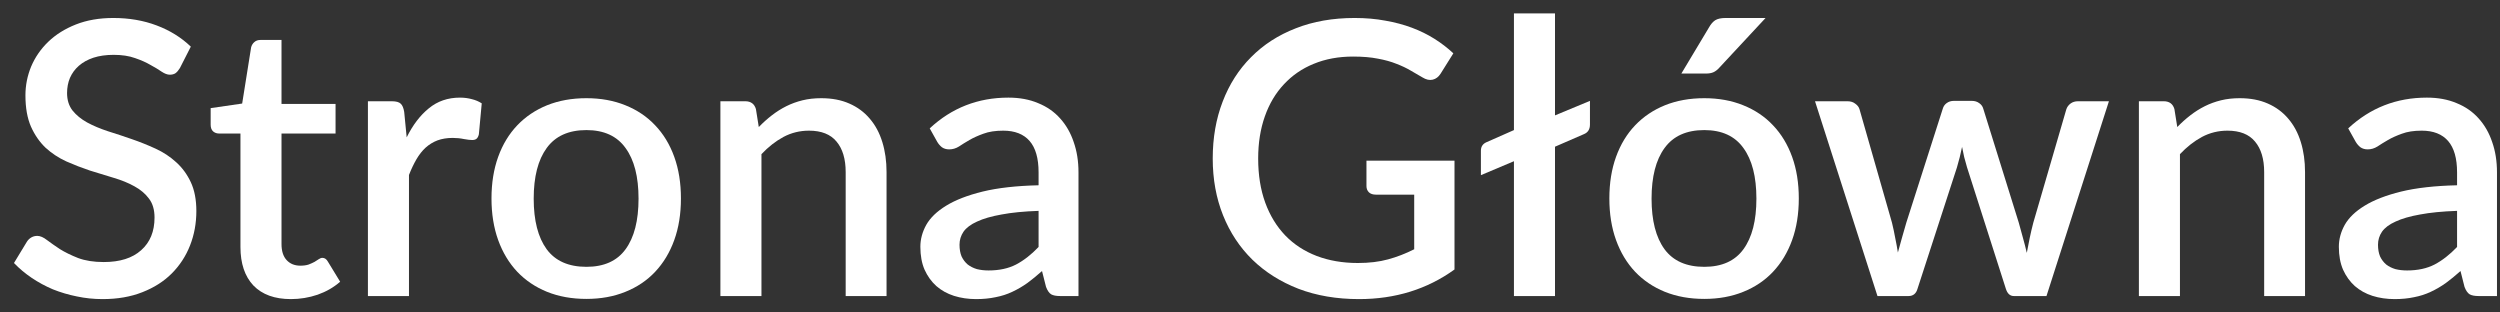 <?xml version="1.0" encoding="UTF-8" standalone="no"?><svg width='144' height='18' viewBox='0 0 144 18' fill='none' xmlns='http://www.w3.org/2000/svg'>
<rect x="0" y="0" width="144" height="18" fill="#333333" stroke="none"/>
<path d='M10.364 3.918C10.284 4.05 10.199 4.149 10.111 4.215C10.023 4.274 9.913 4.303 9.781 4.303C9.642 4.303 9.484 4.244 9.308 4.127C9.14 4.01 8.927 3.881 8.67 3.742C8.421 3.595 8.124 3.463 7.779 3.346C7.435 3.221 7.024 3.159 6.547 3.159C6.107 3.159 5.719 3.214 5.381 3.324C5.051 3.434 4.773 3.588 4.545 3.786C4.318 3.984 4.146 4.219 4.028 4.49C3.918 4.754 3.863 5.044 3.863 5.359C3.863 5.762 3.97 6.1 4.182 6.371C4.395 6.635 4.674 6.862 5.018 7.053C5.37 7.244 5.77 7.412 6.217 7.559C6.665 7.698 7.119 7.849 7.581 8.01C8.051 8.171 8.509 8.355 8.956 8.56C9.404 8.765 9.8 9.026 10.144 9.341C10.496 9.656 10.778 10.041 10.991 10.496C11.204 10.951 11.31 11.504 11.31 12.157C11.31 12.861 11.189 13.521 10.947 14.137C10.705 14.753 10.353 15.292 9.891 15.754C9.437 16.209 8.872 16.568 8.197 16.832C7.53 17.096 6.767 17.228 5.909 17.228C5.403 17.228 4.908 17.177 4.424 17.074C3.948 16.979 3.489 16.843 3.049 16.667C2.617 16.484 2.21 16.264 1.828 16.007C1.447 15.75 1.106 15.464 0.805 15.149L1.553 13.917C1.619 13.814 1.704 13.734 1.806 13.675C1.909 13.616 2.023 13.587 2.147 13.587C2.316 13.587 2.503 13.668 2.708 13.829C2.914 13.983 3.159 14.155 3.445 14.346C3.739 14.529 4.091 14.702 4.501 14.863C4.912 15.017 5.403 15.094 5.975 15.094C6.907 15.094 7.625 14.867 8.131 14.412C8.645 13.957 8.901 13.33 8.901 12.531C8.901 12.084 8.795 11.721 8.582 11.442C8.37 11.156 8.087 10.918 7.735 10.727C7.391 10.536 6.995 10.375 6.547 10.243C6.1 10.111 5.645 9.972 5.183 9.825C4.721 9.671 4.267 9.495 3.819 9.297C3.372 9.092 2.972 8.828 2.62 8.505C2.276 8.175 1.997 7.772 1.784 7.295C1.572 6.811 1.465 6.21 1.465 5.491C1.465 4.919 1.575 4.365 1.795 3.83C2.023 3.295 2.349 2.822 2.774 2.411C3.207 1.993 3.739 1.659 4.369 1.41C5 1.161 5.719 1.036 6.525 1.036C7.435 1.036 8.267 1.179 9.022 1.465C9.785 1.751 10.441 2.158 10.991 2.686L10.364 3.918Z' fill='white'/>
<path d='M16.754 17.228C15.822 17.228 15.104 16.968 14.598 16.447C14.099 15.919 13.85 15.178 13.85 14.225V7.691H12.618C12.486 7.691 12.372 7.651 12.277 7.57C12.181 7.482 12.134 7.354 12.134 7.185V6.228L13.949 5.964L14.466 2.719C14.502 2.594 14.565 2.495 14.653 2.422C14.741 2.341 14.858 2.301 15.005 2.301H16.215V5.986H19.328V7.691H16.215V14.06C16.215 14.463 16.314 14.771 16.512 14.984C16.71 15.197 16.974 15.303 17.304 15.303C17.487 15.303 17.645 15.281 17.777 15.237C17.909 15.186 18.023 15.134 18.118 15.083C18.213 15.024 18.294 14.973 18.36 14.929C18.433 14.878 18.503 14.852 18.569 14.852C18.701 14.852 18.807 14.925 18.888 15.072L19.592 16.227C19.225 16.55 18.793 16.799 18.294 16.975C17.795 17.144 17.282 17.228 16.754 17.228Z' fill='white'/>
<path d='M23.425 7.911C23.777 7.2 24.202 6.642 24.701 6.239C25.2 5.828 25.797 5.623 26.494 5.623C26.736 5.623 26.963 5.652 27.176 5.711C27.389 5.762 27.579 5.843 27.748 5.953L27.583 7.735C27.554 7.86 27.506 7.948 27.44 7.999C27.381 8.043 27.301 8.065 27.198 8.065C27.088 8.065 26.93 8.047 26.725 8.01C26.52 7.966 26.303 7.944 26.076 7.944C25.746 7.944 25.453 7.992 25.196 8.087C24.947 8.182 24.719 8.322 24.514 8.505C24.316 8.688 24.14 8.912 23.986 9.176C23.832 9.44 23.689 9.741 23.557 10.078V17.052H21.192V5.832H22.567C22.816 5.832 22.989 5.88 23.084 5.975C23.179 6.063 23.245 6.221 23.282 6.448L23.425 7.911Z' fill='white'/>
<path d='M33.777 5.656C34.606 5.656 35.354 5.792 36.021 6.063C36.696 6.334 37.268 6.719 37.737 7.218C38.214 7.717 38.581 8.322 38.837 9.033C39.094 9.744 39.222 10.544 39.222 11.431C39.222 12.318 39.094 13.118 38.837 13.829C38.581 14.54 38.214 15.149 37.737 15.655C37.268 16.154 36.696 16.539 36.021 16.81C35.354 17.081 34.606 17.217 33.777 17.217C32.941 17.217 32.186 17.081 31.511 16.81C30.844 16.539 30.272 16.154 29.795 15.655C29.319 15.149 28.952 14.54 28.695 13.829C28.439 13.118 28.31 12.318 28.31 11.431C28.31 10.544 28.439 9.744 28.695 9.033C28.952 8.322 29.319 7.717 29.795 7.218C30.272 6.719 30.844 6.334 31.511 6.063C32.186 5.792 32.941 5.656 33.777 5.656ZM33.777 15.369C34.789 15.369 35.541 15.032 36.032 14.357C36.531 13.675 36.78 12.703 36.78 11.442C36.78 10.181 36.531 9.209 36.032 8.527C35.541 7.838 34.789 7.493 33.777 7.493C32.751 7.493 31.988 7.838 31.489 8.527C30.991 9.209 30.741 10.181 30.741 11.442C30.741 12.703 30.991 13.675 31.489 14.357C31.988 15.032 32.751 15.369 33.777 15.369Z' fill='white'/>
<path d='M43.706 7.317C43.948 7.068 44.197 6.844 44.454 6.646C44.718 6.441 44.996 6.265 45.29 6.118C45.583 5.971 45.895 5.858 46.225 5.777C46.555 5.696 46.914 5.656 47.303 5.656C47.919 5.656 48.458 5.759 48.92 5.964C49.389 6.169 49.781 6.459 50.097 6.833C50.419 7.207 50.661 7.658 50.823 8.186C50.984 8.707 51.065 9.282 51.065 9.913V17.052H48.711V9.913C48.711 9.158 48.535 8.571 48.183 8.153C47.838 7.735 47.31 7.526 46.599 7.526C46.071 7.526 45.579 7.647 45.125 7.889C44.677 8.131 44.256 8.461 43.86 8.879V17.052H41.495V5.832H42.925C43.247 5.832 43.453 5.982 43.541 6.283L43.706 7.317Z' fill='white'/>
<path d='M59.822 12.146C58.978 12.175 58.267 12.245 57.688 12.355C57.108 12.458 56.639 12.593 56.28 12.762C55.92 12.923 55.66 13.118 55.499 13.345C55.345 13.572 55.268 13.822 55.268 14.093C55.268 14.357 55.308 14.584 55.389 14.775C55.477 14.958 55.594 15.112 55.741 15.237C55.895 15.354 56.071 15.442 56.269 15.501C56.474 15.552 56.698 15.578 56.94 15.578C57.556 15.578 58.084 15.464 58.524 15.237C58.971 15.002 59.404 14.665 59.822 14.225V12.146ZM53.552 7.394C54.82 6.213 56.331 5.623 58.084 5.623C58.729 5.623 59.301 5.729 59.8 5.942C60.306 6.147 60.727 6.441 61.065 6.822C61.409 7.203 61.67 7.658 61.846 8.186C62.029 8.707 62.121 9.286 62.121 9.924V17.052H61.065C60.837 17.052 60.665 17.019 60.548 16.953C60.43 16.88 60.331 16.737 60.251 16.524L60.02 15.611C59.734 15.868 59.451 16.099 59.173 16.304C58.894 16.502 58.604 16.671 58.304 16.81C58.01 16.949 57.691 17.052 57.347 17.118C57.009 17.191 56.635 17.228 56.225 17.228C55.77 17.228 55.345 17.166 54.949 17.041C54.56 16.916 54.223 16.729 53.937 16.48C53.651 16.223 53.423 15.908 53.255 15.534C53.093 15.16 53.013 14.72 53.013 14.214C53.013 13.781 53.126 13.36 53.354 12.949C53.588 12.538 53.97 12.172 54.498 11.849C55.033 11.519 55.733 11.248 56.599 11.035C57.471 10.822 58.546 10.701 59.822 10.672V9.924C59.822 9.117 59.649 8.516 59.305 8.12C58.96 7.724 58.454 7.526 57.787 7.526C57.332 7.526 56.951 7.585 56.643 7.702C56.335 7.812 56.067 7.933 55.84 8.065C55.612 8.197 55.411 8.322 55.235 8.439C55.059 8.549 54.872 8.604 54.674 8.604C54.512 8.604 54.373 8.564 54.256 8.483C54.146 8.395 54.054 8.289 53.981 8.164L53.552 7.394Z' fill='white'/>
<path d='M83.779 9.253V15.523C82.202 16.66 80.369 17.228 78.279 17.228C76.995 17.228 75.833 17.03 74.792 16.634C73.758 16.231 72.874 15.673 72.141 14.962C71.407 14.243 70.843 13.389 70.447 12.399C70.051 11.409 69.853 10.32 69.853 9.132C69.853 7.937 70.043 6.844 70.425 5.854C70.806 4.857 71.352 4.002 72.064 3.291C72.775 2.572 73.633 2.019 74.638 1.63C75.642 1.234 76.772 1.036 78.026 1.036C78.664 1.036 79.254 1.087 79.797 1.19C80.347 1.285 80.856 1.421 81.326 1.597C81.795 1.773 82.228 1.986 82.624 2.235C83.02 2.484 83.383 2.763 83.713 3.071L82.976 4.248C82.858 4.431 82.708 4.545 82.525 4.589C82.341 4.633 82.143 4.589 81.931 4.457C81.718 4.332 81.491 4.2 81.249 4.061C81.014 3.922 80.743 3.793 80.435 3.676C80.127 3.551 79.771 3.452 79.368 3.379C78.964 3.298 78.488 3.258 77.938 3.258C77.102 3.258 76.346 3.397 75.672 3.676C75.004 3.947 74.432 4.34 73.956 4.853C73.479 5.359 73.112 5.975 72.856 6.701C72.599 7.427 72.471 8.237 72.471 9.132C72.471 10.078 72.606 10.925 72.878 11.673C73.149 12.414 73.534 13.044 74.033 13.565C74.531 14.078 75.133 14.471 75.837 14.742C76.548 15.013 77.34 15.149 78.213 15.149C78.865 15.149 79.445 15.079 79.951 14.94C80.464 14.801 80.966 14.606 81.458 14.357V11.211H79.247C79.078 11.211 78.946 11.167 78.851 11.079C78.755 10.984 78.708 10.863 78.708 10.716V9.253H83.779Z' fill='white'/>
<path d='M91.581 5.81V7.174C91.581 7.445 91.467 7.629 91.24 7.724L89.568 8.45V17.052H87.203V9.286L85.3 10.089V8.681C85.3 8.454 85.402 8.292 85.608 8.197L87.203 7.493V0.772H89.568V6.646L91.581 5.81Z' fill='white'/>
<path d='M98.166 5.656C98.995 5.656 99.743 5.792 100.41 6.063C101.085 6.334 101.657 6.719 102.126 7.218C102.603 7.717 102.969 8.322 103.226 9.033C103.483 9.744 103.611 10.544 103.611 11.431C103.611 12.318 103.483 13.118 103.226 13.829C102.969 14.54 102.603 15.149 102.126 15.655C101.657 16.154 101.085 16.539 100.41 16.81C99.743 17.081 98.995 17.217 98.166 17.217C97.33 17.217 96.575 17.081 95.9 16.81C95.233 16.539 94.661 16.154 94.184 15.655C93.707 15.149 93.341 14.54 93.084 13.829C92.827 13.118 92.699 12.318 92.699 11.431C92.699 10.544 92.827 9.744 93.084 9.033C93.341 8.322 93.707 7.717 94.184 7.218C94.661 6.719 95.233 6.334 95.9 6.063C96.575 5.792 97.33 5.656 98.166 5.656ZM98.166 15.369C99.178 15.369 99.93 15.032 100.421 14.357C100.92 13.675 101.169 12.703 101.169 11.442C101.169 10.181 100.92 9.209 100.421 8.527C99.93 7.838 99.178 7.493 98.166 7.493C97.139 7.493 96.377 7.838 95.878 8.527C95.379 9.209 95.13 10.181 95.13 11.442C95.13 12.703 95.379 13.675 95.878 14.357C96.377 15.032 97.139 15.369 98.166 15.369ZM101.697 1.036L99.046 3.885C98.929 4.017 98.811 4.109 98.694 4.16C98.584 4.211 98.437 4.237 98.254 4.237H96.846L98.441 1.575C98.544 1.392 98.661 1.256 98.793 1.168C98.932 1.08 99.134 1.036 99.398 1.036H101.697Z' fill='white'/>
<path d='M121.474 5.832L117.877 17.052H115.996C115.776 17.052 115.622 16.909 115.534 16.623L113.301 9.638C113.243 9.44 113.188 9.242 113.136 9.044C113.092 8.846 113.052 8.652 113.015 8.461C112.935 8.857 112.836 9.253 112.718 9.649L110.452 16.623C110.372 16.909 110.199 17.052 109.935 17.052H108.142L104.545 5.832H106.415C106.599 5.832 106.749 5.88 106.866 5.975C106.991 6.063 107.072 6.169 107.108 6.294L108.978 12.828C109.052 13.129 109.114 13.422 109.165 13.708C109.224 13.987 109.275 14.265 109.319 14.544C109.393 14.265 109.47 13.987 109.55 13.708C109.631 13.422 109.715 13.129 109.803 12.828L111.904 6.261C111.941 6.129 112.014 6.023 112.124 5.942C112.242 5.854 112.381 5.81 112.542 5.81H113.576C113.745 5.81 113.888 5.854 114.005 5.942C114.123 6.023 114.2 6.129 114.236 6.261L116.282 12.828C116.37 13.129 116.451 13.422 116.524 13.708C116.605 13.994 116.678 14.28 116.744 14.566C116.796 14.287 116.851 14.005 116.909 13.719C116.968 13.433 117.038 13.136 117.118 12.828L119.021 6.294C119.065 6.162 119.146 6.052 119.263 5.964C119.381 5.876 119.524 5.832 119.692 5.832H121.474Z' fill='white'/>
<path d='M125.411 7.317C125.653 7.068 125.902 6.844 126.159 6.646C126.423 6.441 126.701 6.265 126.995 6.118C127.288 5.971 127.6 5.858 127.93 5.777C128.26 5.696 128.619 5.656 129.008 5.656C129.624 5.656 130.163 5.759 130.625 5.964C131.094 6.169 131.486 6.459 131.802 6.833C132.124 7.207 132.366 7.658 132.528 8.186C132.689 8.707 132.77 9.282 132.77 9.913V17.052H130.416V9.913C130.416 9.158 130.24 8.571 129.888 8.153C129.543 7.735 129.015 7.526 128.304 7.526C127.776 7.526 127.284 7.647 126.83 7.889C126.382 8.131 125.961 8.461 125.565 8.879V17.052H123.2V5.832H124.63C124.952 5.832 125.158 5.982 125.246 6.283L125.411 7.317Z' fill='white'/>
<path d='M141.527 12.146C140.683 12.175 139.972 12.245 139.393 12.355C138.813 12.458 138.344 12.593 137.985 12.762C137.625 12.923 137.365 13.118 137.204 13.345C137.05 13.572 136.973 13.822 136.973 14.093C136.973 14.357 137.013 14.584 137.094 14.775C137.182 14.958 137.299 15.112 137.446 15.237C137.6 15.354 137.776 15.442 137.974 15.501C138.179 15.552 138.403 15.578 138.645 15.578C139.261 15.578 139.789 15.464 140.229 15.237C140.676 15.002 141.109 14.665 141.527 14.225V12.146ZM135.257 7.394C136.525 6.213 138.036 5.623 139.789 5.623C140.434 5.623 141.006 5.729 141.505 5.942C142.011 6.147 142.432 6.441 142.77 6.822C143.114 7.203 143.375 7.658 143.551 8.186C143.734 8.707 143.826 9.286 143.826 9.924V17.052H142.77C142.542 17.052 142.37 17.019 142.253 16.953C142.135 16.88 142.036 16.737 141.956 16.524L141.725 15.611C141.439 15.868 141.156 16.099 140.878 16.304C140.599 16.502 140.309 16.671 140.009 16.81C139.715 16.949 139.396 17.052 139.052 17.118C138.714 17.191 138.34 17.228 137.93 17.228C137.475 17.228 137.05 17.166 136.654 17.041C136.265 16.916 135.928 16.729 135.642 16.48C135.356 16.223 135.128 15.908 134.96 15.534C134.798 15.16 134.718 14.72 134.718 14.214C134.718 13.781 134.831 13.36 135.059 12.949C135.293 12.538 135.675 12.172 136.203 11.849C136.738 11.519 137.438 11.248 138.304 11.035C139.176 10.822 140.251 10.701 141.527 10.672V9.924C141.527 9.117 141.354 8.516 141.01 8.12C140.665 7.724 140.159 7.526 139.492 7.526C139.037 7.526 138.656 7.585 138.348 7.702C138.04 7.812 137.772 7.933 137.545 8.065C137.317 8.197 137.116 8.322 136.94 8.439C136.764 8.549 136.577 8.604 136.379 8.604C136.217 8.604 136.078 8.564 135.961 8.483C135.851 8.395 135.759 8.289 135.686 8.164L135.257 7.394Z' fill='white'/>
</svg>
